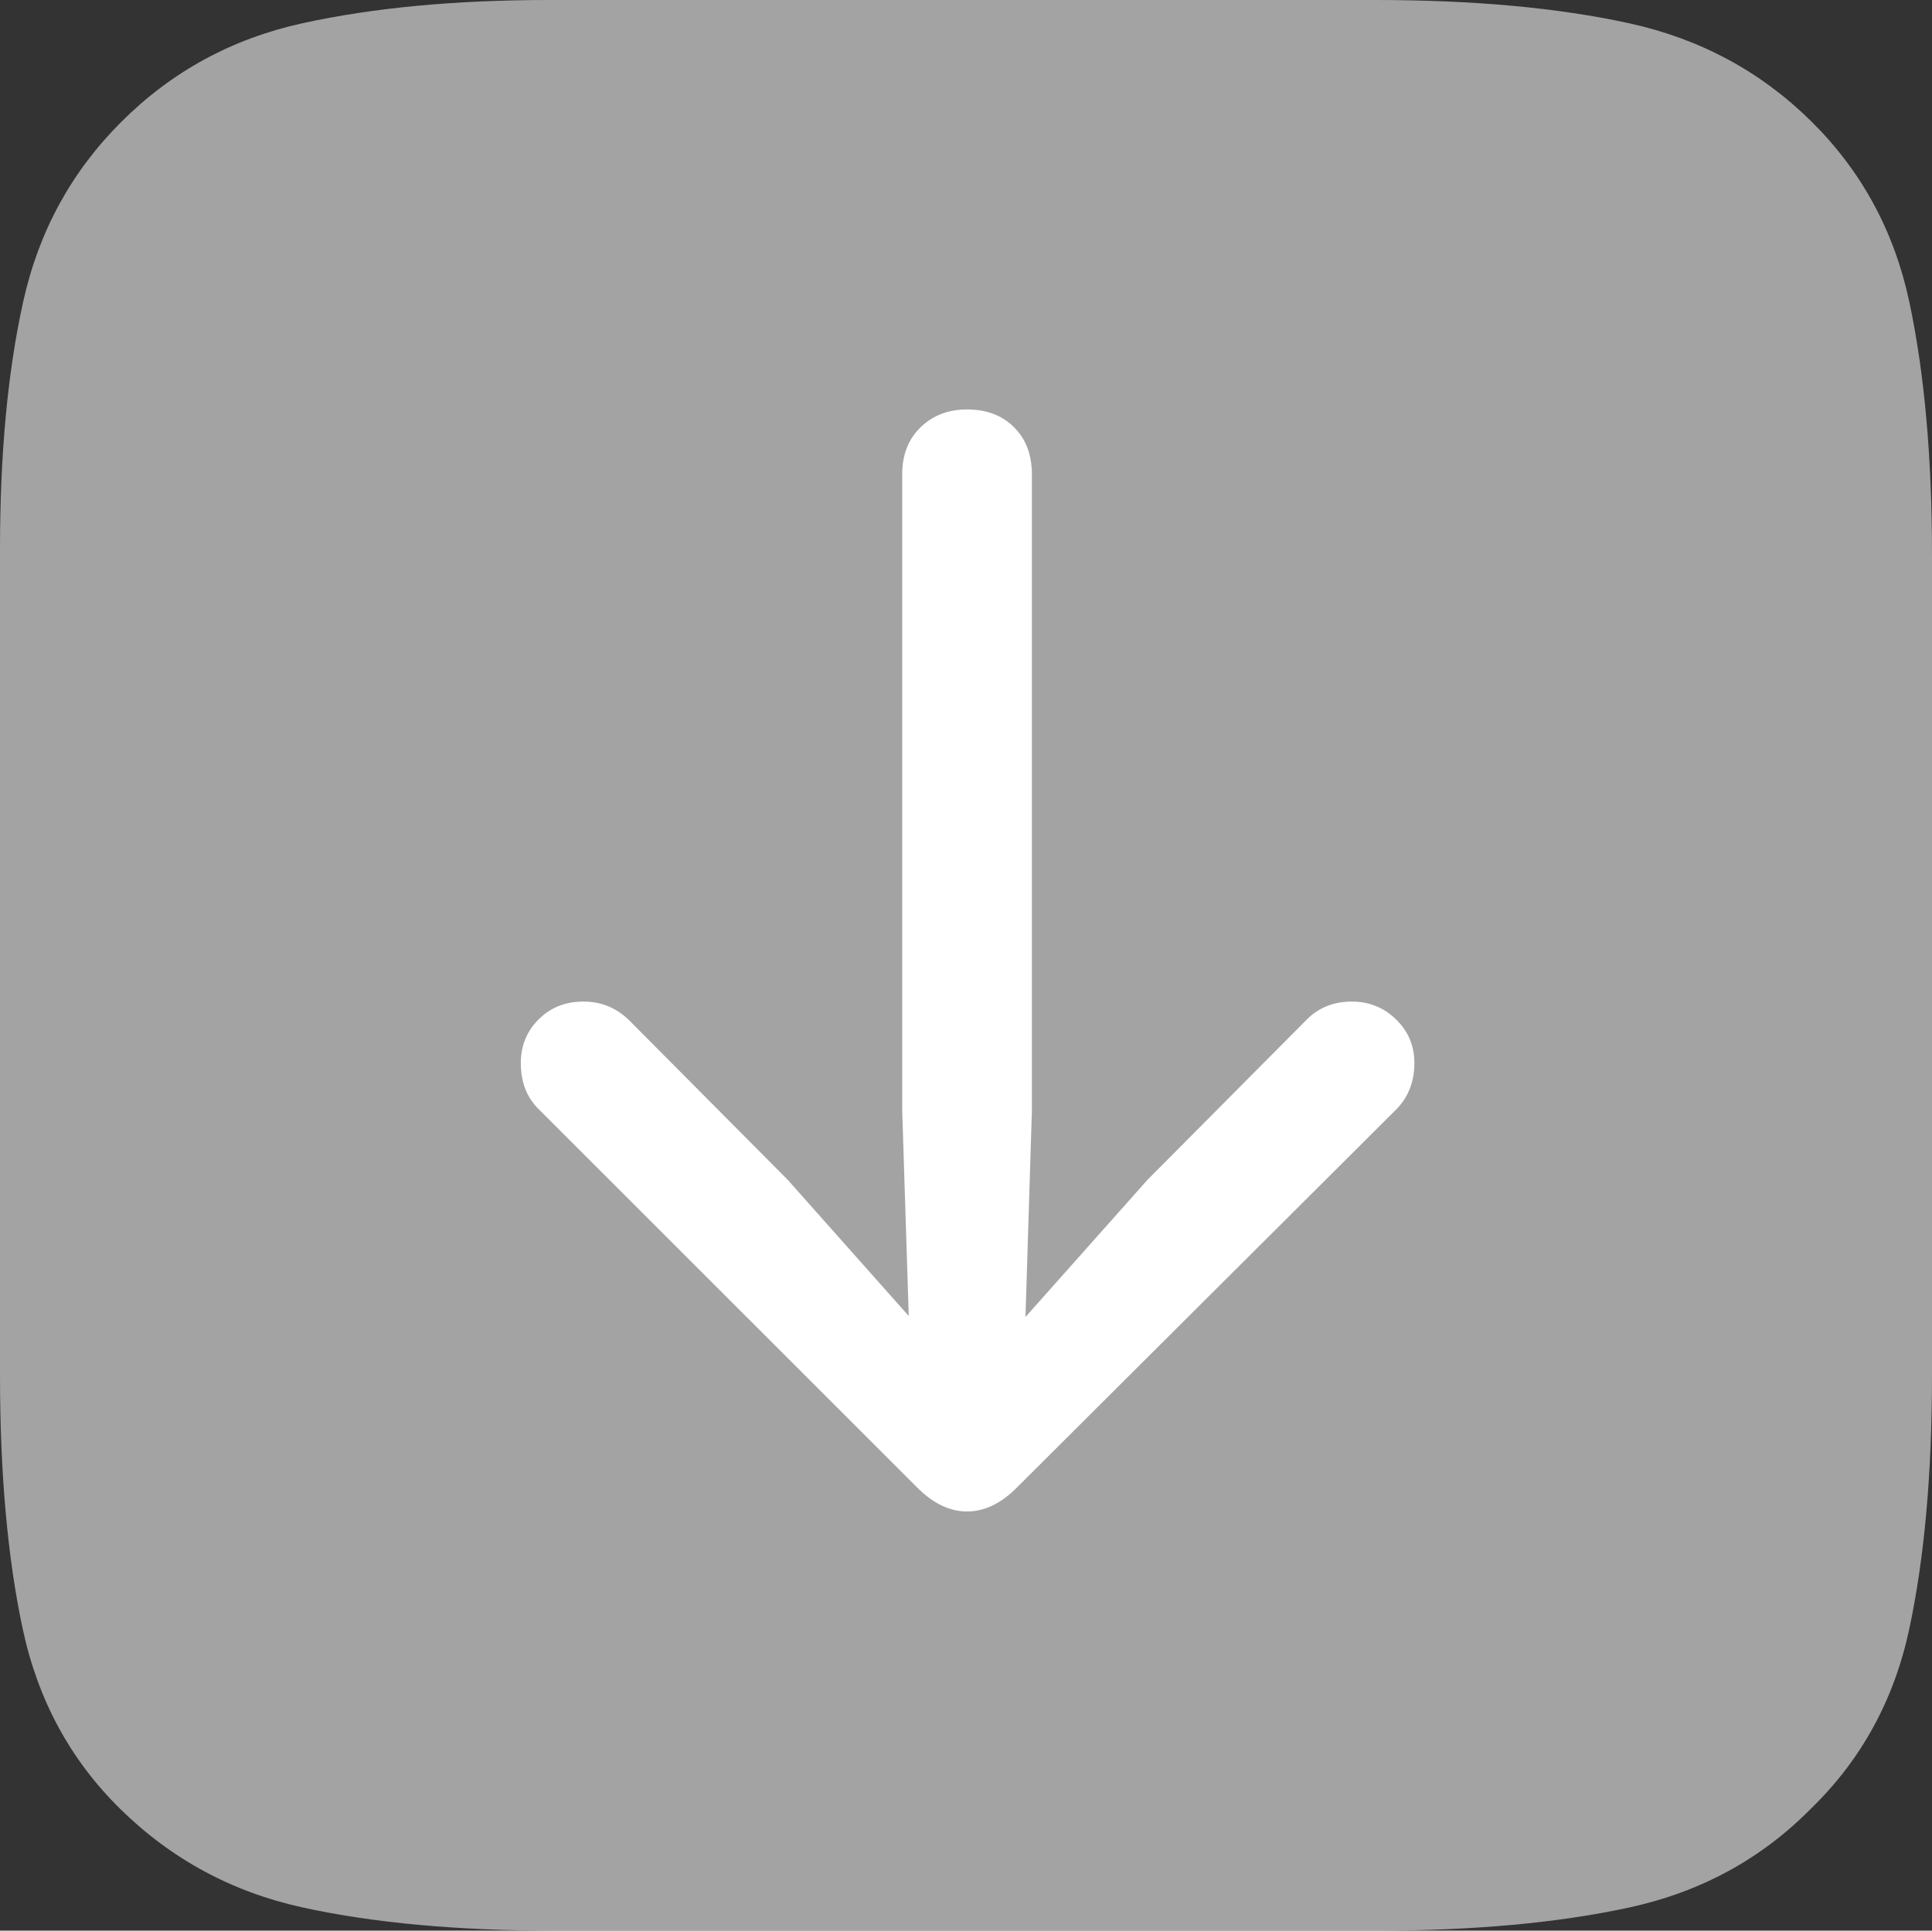 <svg width="17.461" height="17.451">
       <rect width="100%" height="100%" fill="#333333" stroke="none"/>
       <g>
              <rect height="17.451" opacity="0" width="17.461" x="0" y="0" />
              <path d="M16.367 1.094Q15.684 0.42 14.722 0.21Q13.76 0 12.432 0L4.961 0Q3.691 0 2.734 0.21Q1.777 0.42 1.094 1.104Q0.42 1.777 0.21 2.725Q0 3.672 0 4.961L0 12.432Q0 13.76 0.205 14.722Q0.41 15.684 1.084 16.348Q1.777 17.031 2.734 17.241Q3.691 17.451 5.02 17.451L12.432 17.451Q13.76 17.451 14.727 17.241Q15.693 17.031 16.367 16.348Q17.051 15.684 17.256 14.722Q17.461 13.76 17.461 12.432L17.461 5.02Q17.461 3.691 17.256 2.729Q17.051 1.768 16.367 1.094Z"
                     fill="rgba(255,255,255,0.55)" />
              <path d="M8.74 3.701Q9.004 3.701 9.165 3.862Q9.326 4.023 9.326 4.287L9.326 10.039L9.268 11.904L10.371 10.664L11.797 9.229Q11.963 9.053 12.217 9.053Q12.451 9.053 12.617 9.214Q12.783 9.375 12.783 9.609Q12.783 9.854 12.627 10.02L9.189 13.447Q8.975 13.662 8.74 13.662Q8.506 13.662 8.291 13.447L4.863 10.02Q4.707 9.863 4.707 9.609Q4.707 9.375 4.868 9.214Q5.029 9.053 5.273 9.053Q5.518 9.053 5.693 9.229L7.119 10.664L8.213 11.895L8.154 10.039L8.154 4.287Q8.154 4.023 8.32 3.862Q8.486 3.701 8.74 3.701Z"
                     fill="#ffffff" />
       </g>
</svg>